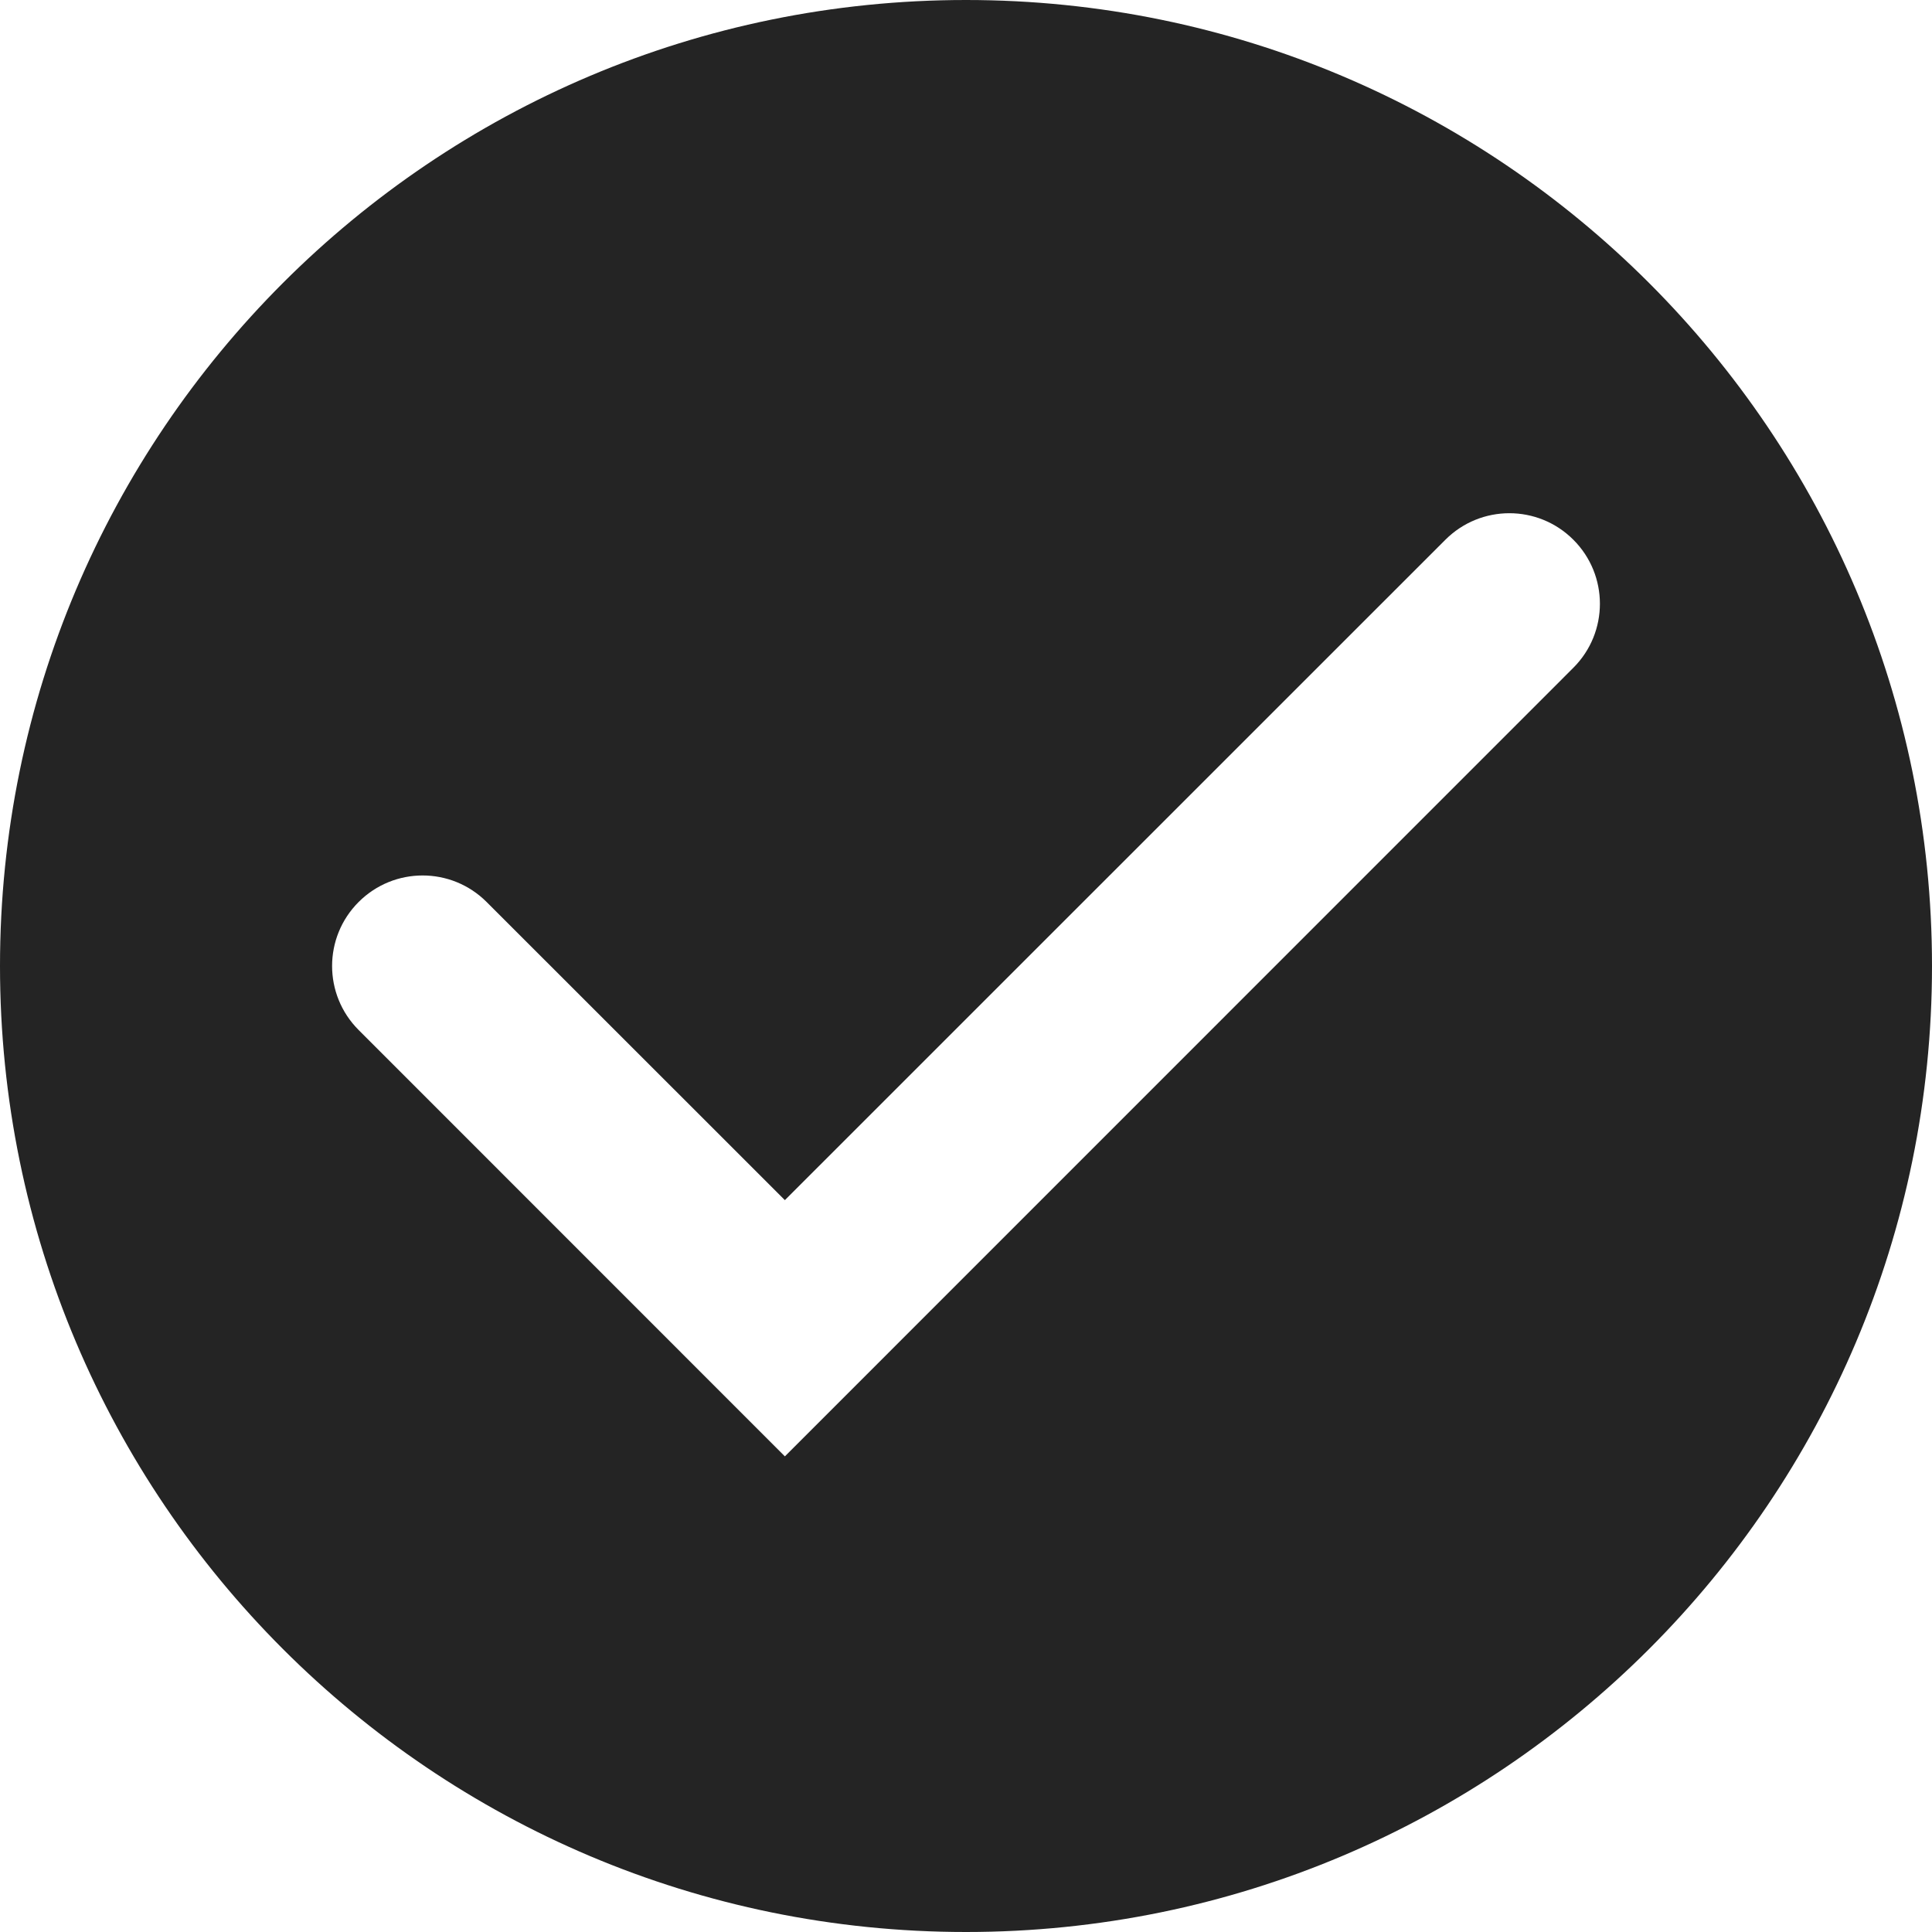 <svg width="16" height="16" viewBox="0 0 16 16" fill="none" xmlns="http://www.w3.org/2000/svg">
<path fill-rule="evenodd" clip-rule="evenodd" d="M8 16C12.418 16 16 12.418 16 8C16 3.582 12.418 0 8 0C3.582 0 0 3.582 0 8C0 12.418 3.582 16 8 16ZM13.03 5.53C13.323 5.237 13.323 4.763 13.03 4.47C12.737 4.177 12.263 4.177 11.97 4.47L6.5 9.939L4.03 7.47C3.737 7.177 3.263 7.177 2.97 7.47C2.677 7.763 2.677 8.237 2.97 8.53L6.5 12.061L13.03 5.53Z" fill="#242424"/>
</svg>
